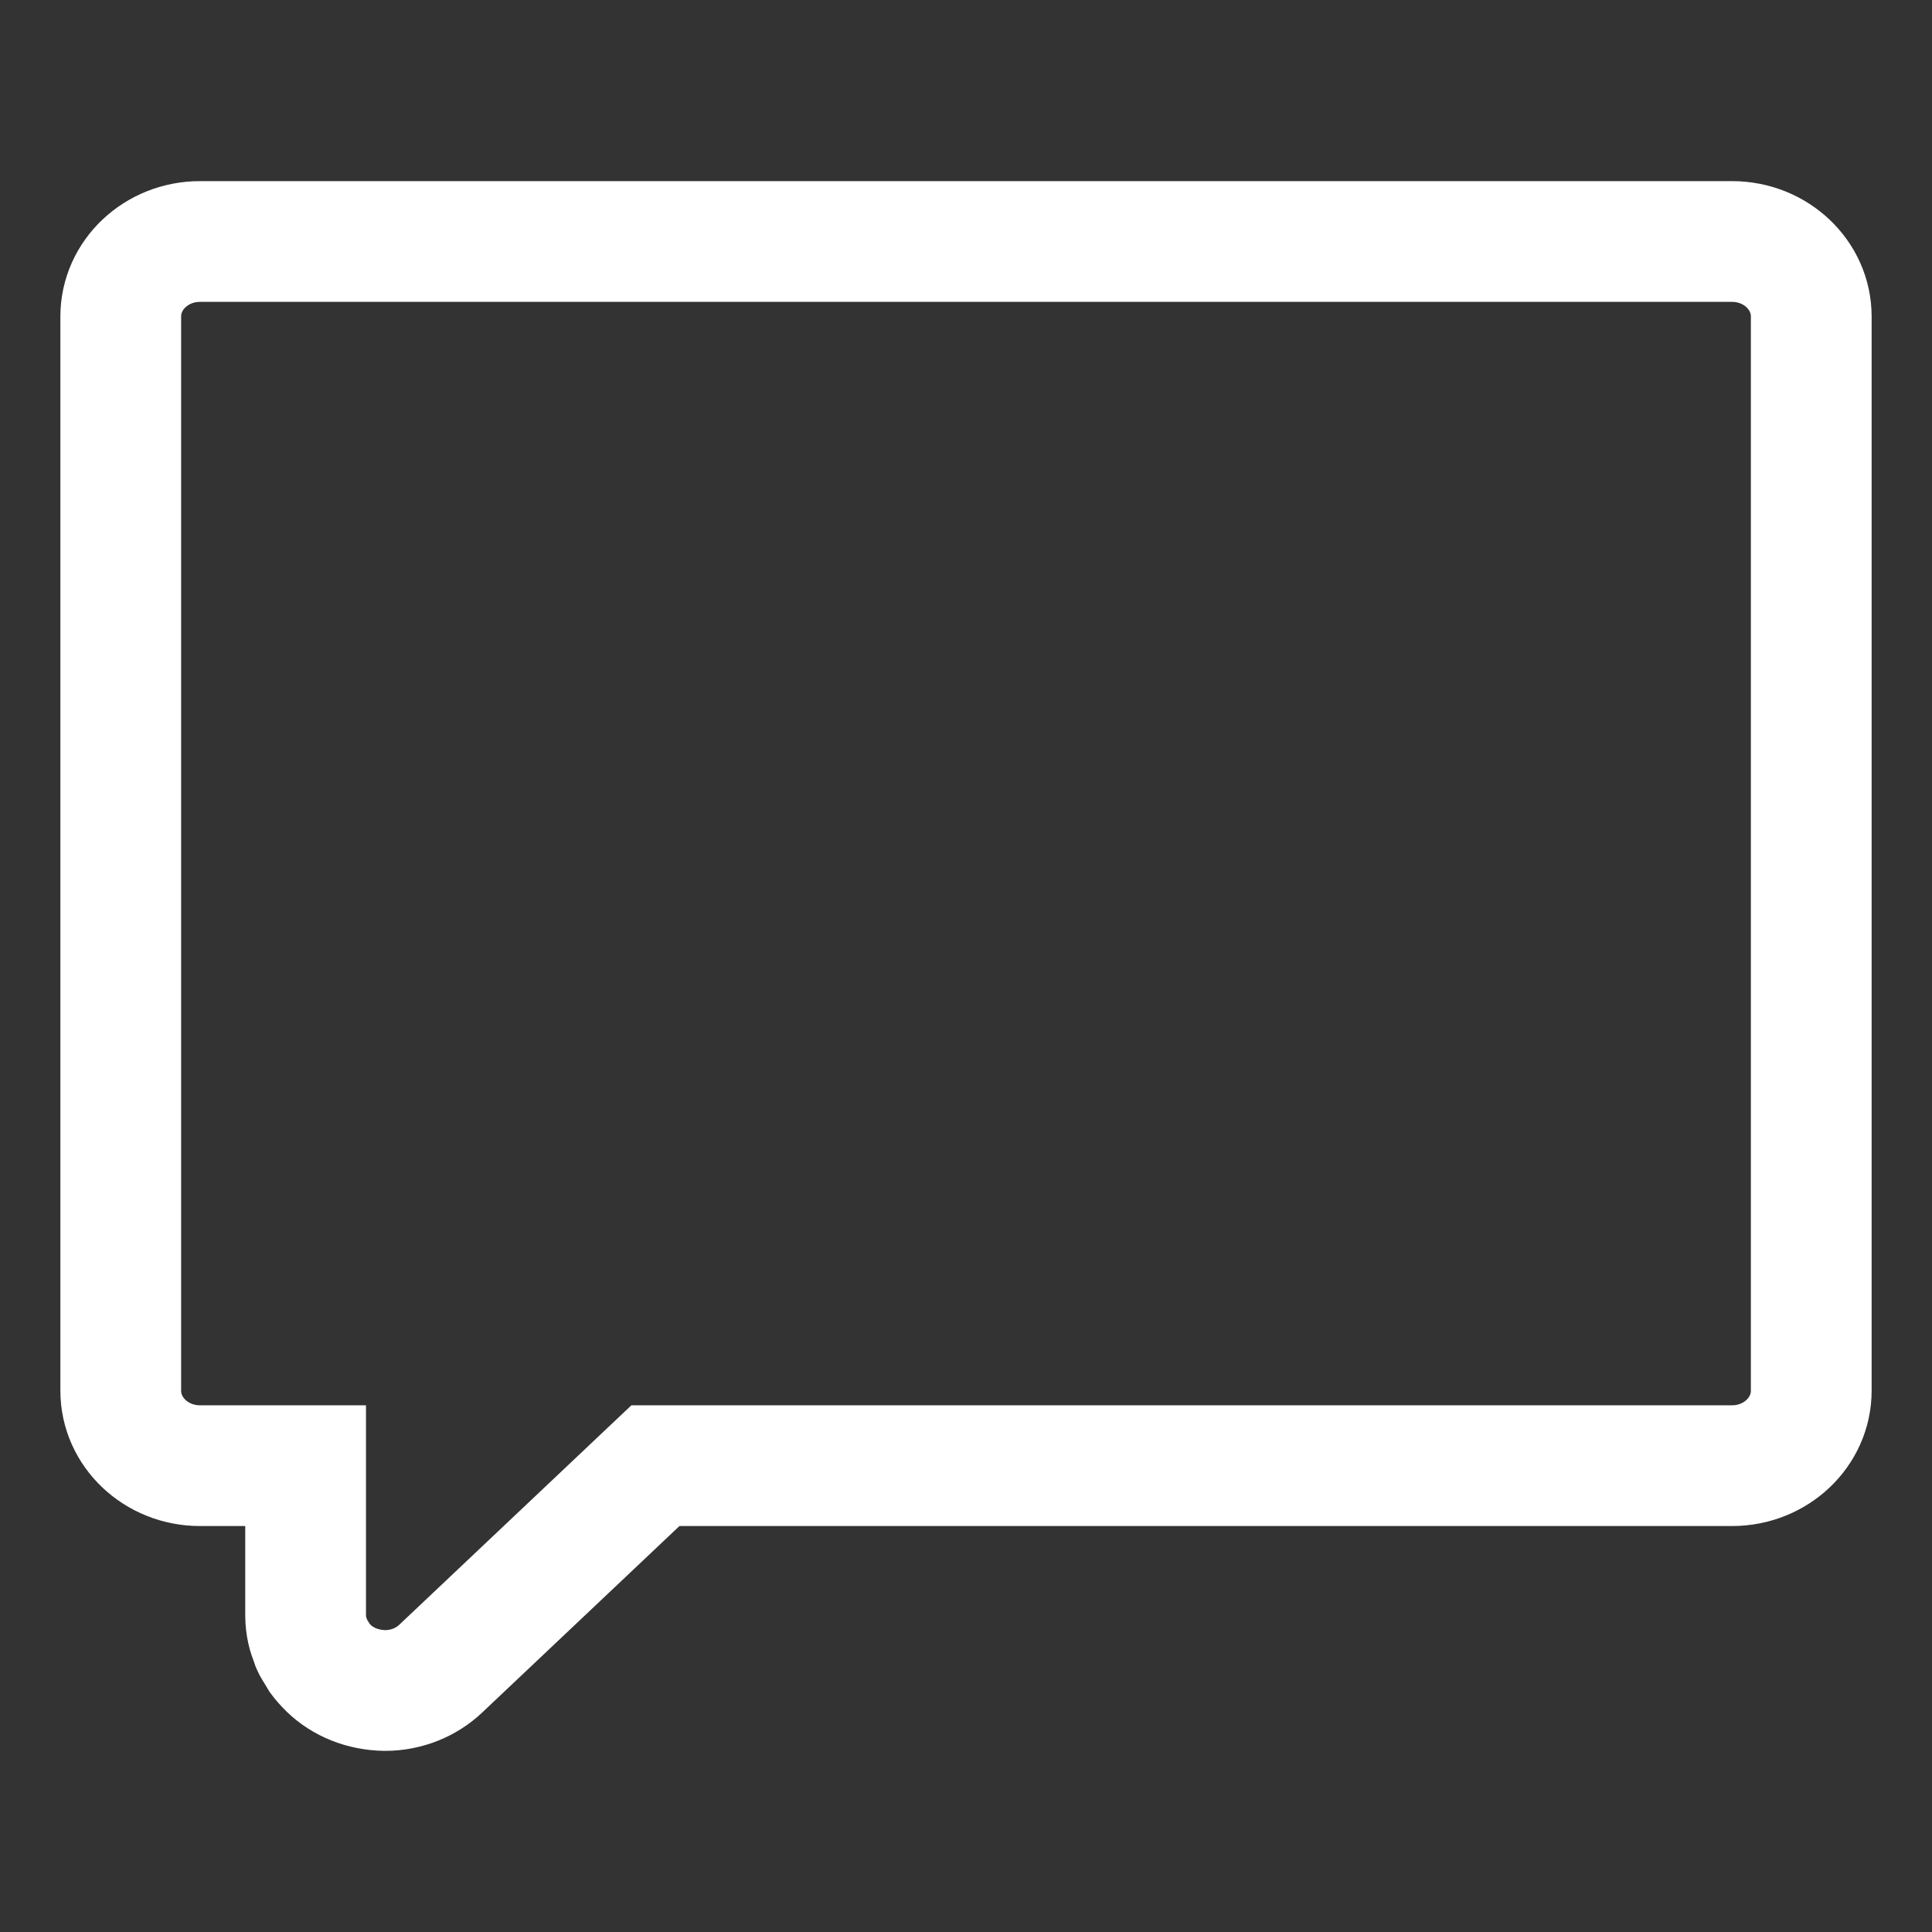 <?xml version="1.0" encoding="UTF-8" standalone="no"?>
<svg width="16px" height="16px" viewBox="0 0 16 16" version="1.1" xmlns="http://www.w3.org/2000/svg" xmlns:xlink="http://www.w3.org/1999/xlink">
    <rect x="0" y="0" width="16" height="16" fill="#333333" stroke="none"/>
    <!-- Generator: Sketch 44.1 (41455) - http://www.bohemiancoding.com/sketch -->
    <title>Icon/comments</title>
    <desc>Created with Sketch.</desc>
    <defs></defs>
    <g id="Symbols" stroke="none" stroke-width="1" fill="none" fill-rule="evenodd">
        <g id="Icon/comments" stroke="#FFFFFF">
            <path d="M8.853,12.138 L6.25,12.138 L5.594,12.138 L5.428,12.138 L3.651,13.818 C3.533,13.93 3.369,14 3.188,14 C3.002,13.997 2.84,13.929 2.724,13.818 C2.69,13.784 2.665,13.756 2.643,13.726 C2.635,13.714 2.629,13.701 2.622,13.688 C2.608,13.666 2.593,13.645 2.583,13.621 C2.578,13.61 2.576,13.597 2.571,13.586 C2.561,13.559 2.551,13.533 2.545,13.504 C2.536,13.464 2.531,13.422 2.531,13.379 L2.531,12.138 L2.422,12.138 L1.656,12.138 C1.294,12.138 1,11.86 1,11.517 L1,2.621 C1,2.278 1.294,2 1.656,2 L14.344,2 C14.706,2 15,2.278 15,2.621 L15,11.517 C15,11.86 14.706,12.138 14.344,12.138 L8.853,12.138 Z" id="Page-1"></path>
        </g>
    </g>
</svg>